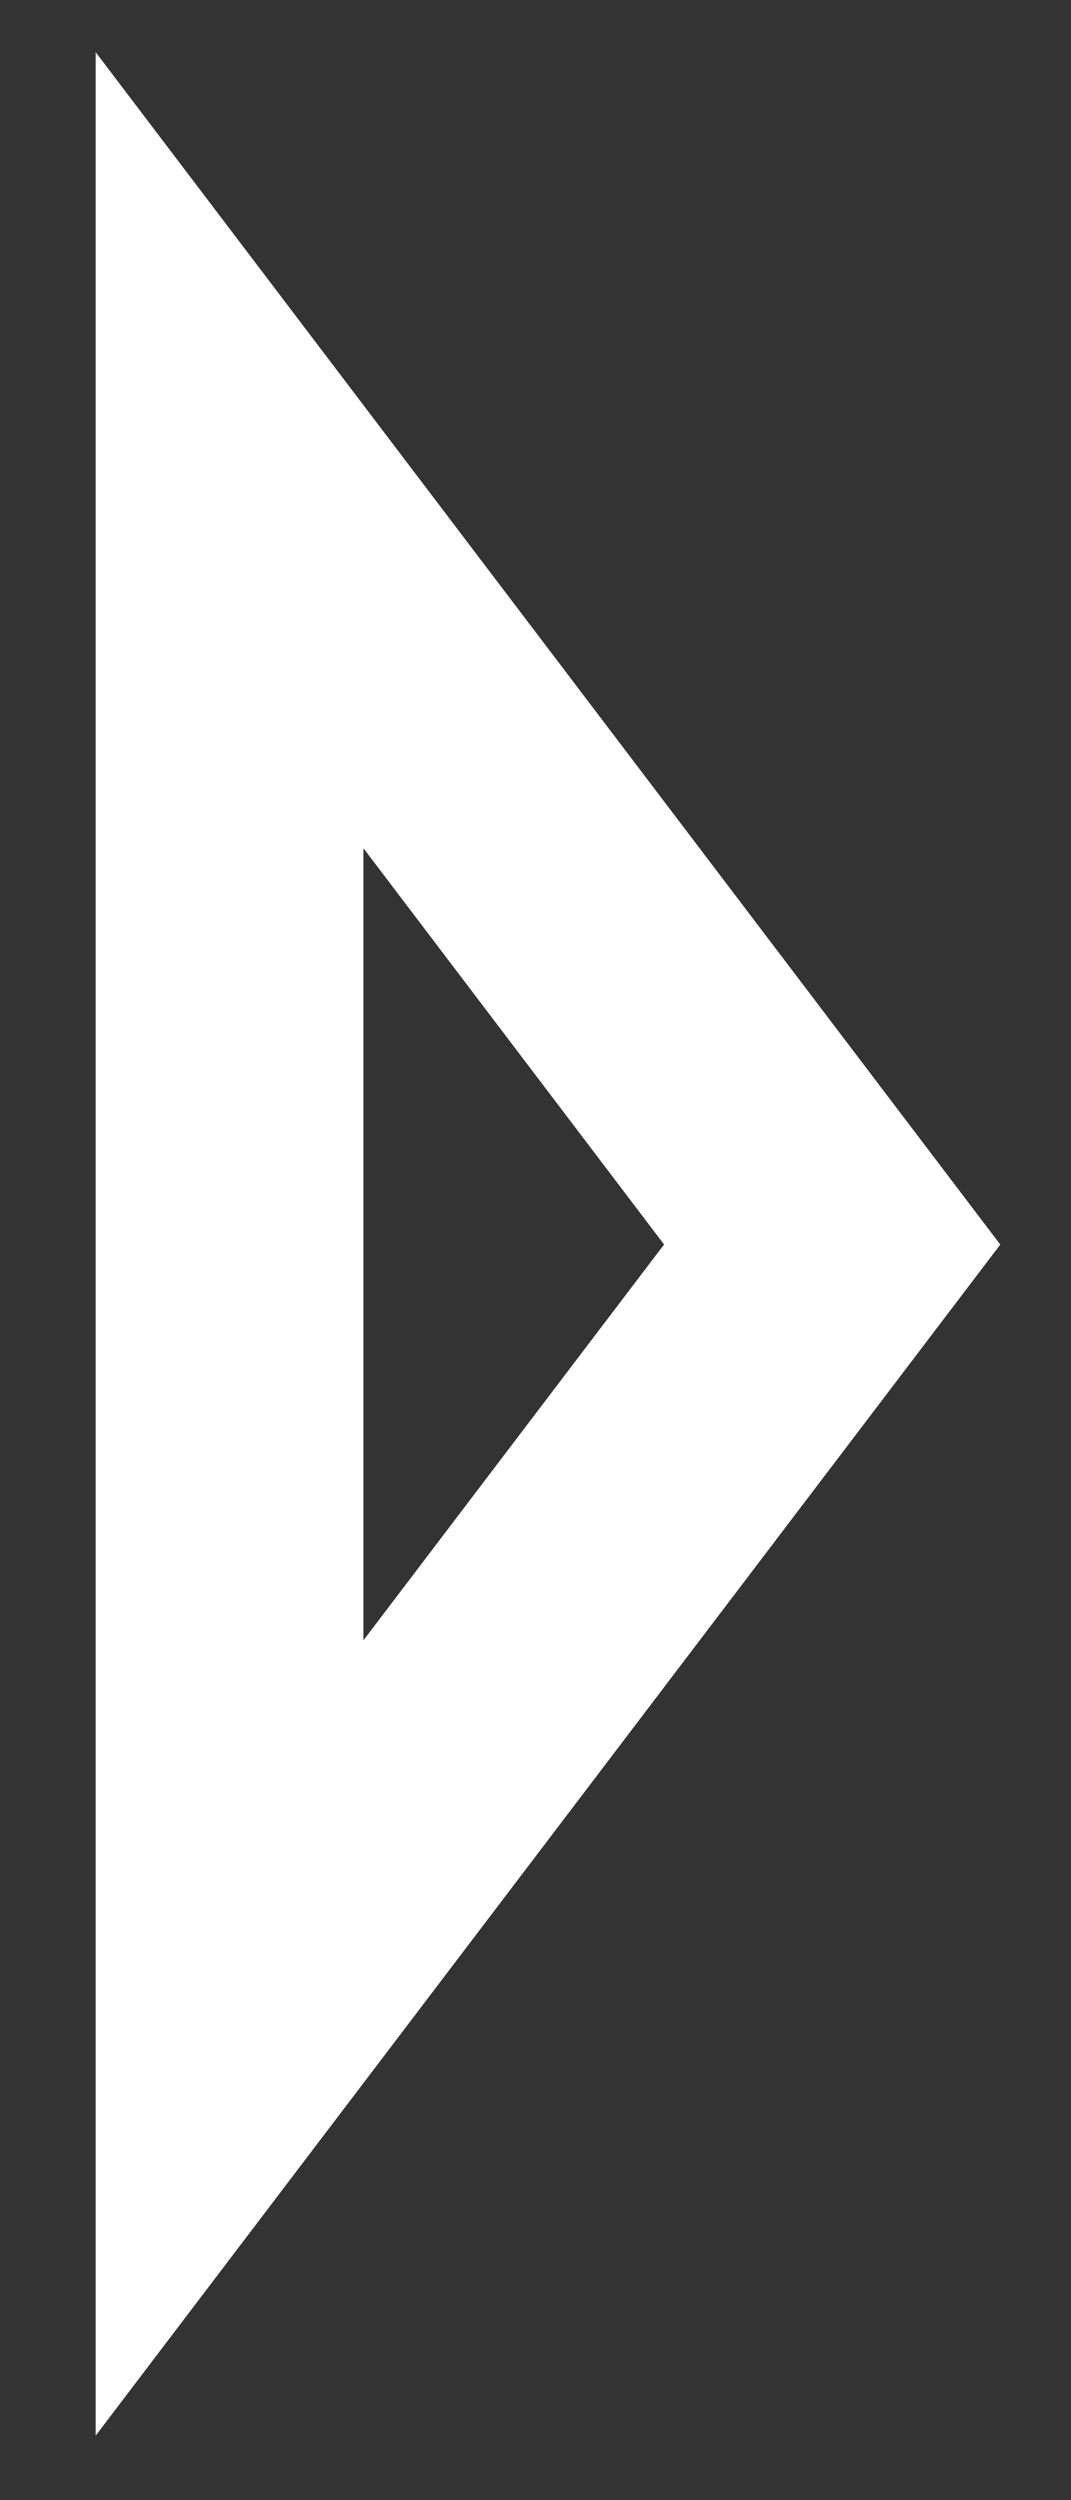 <svg width="6" height="14" viewBox="0 0 6 14" fill="none" xmlns="http://www.w3.org/2000/svg">
<rect x="0" y="0" width="6" height="14" fill="#333333" stroke="none"/>
<path d="M4.662 6.969L1.286 11.412V2.521L4.662 6.969Z" stroke="white" stroke-width="1.5"/>
</svg>
